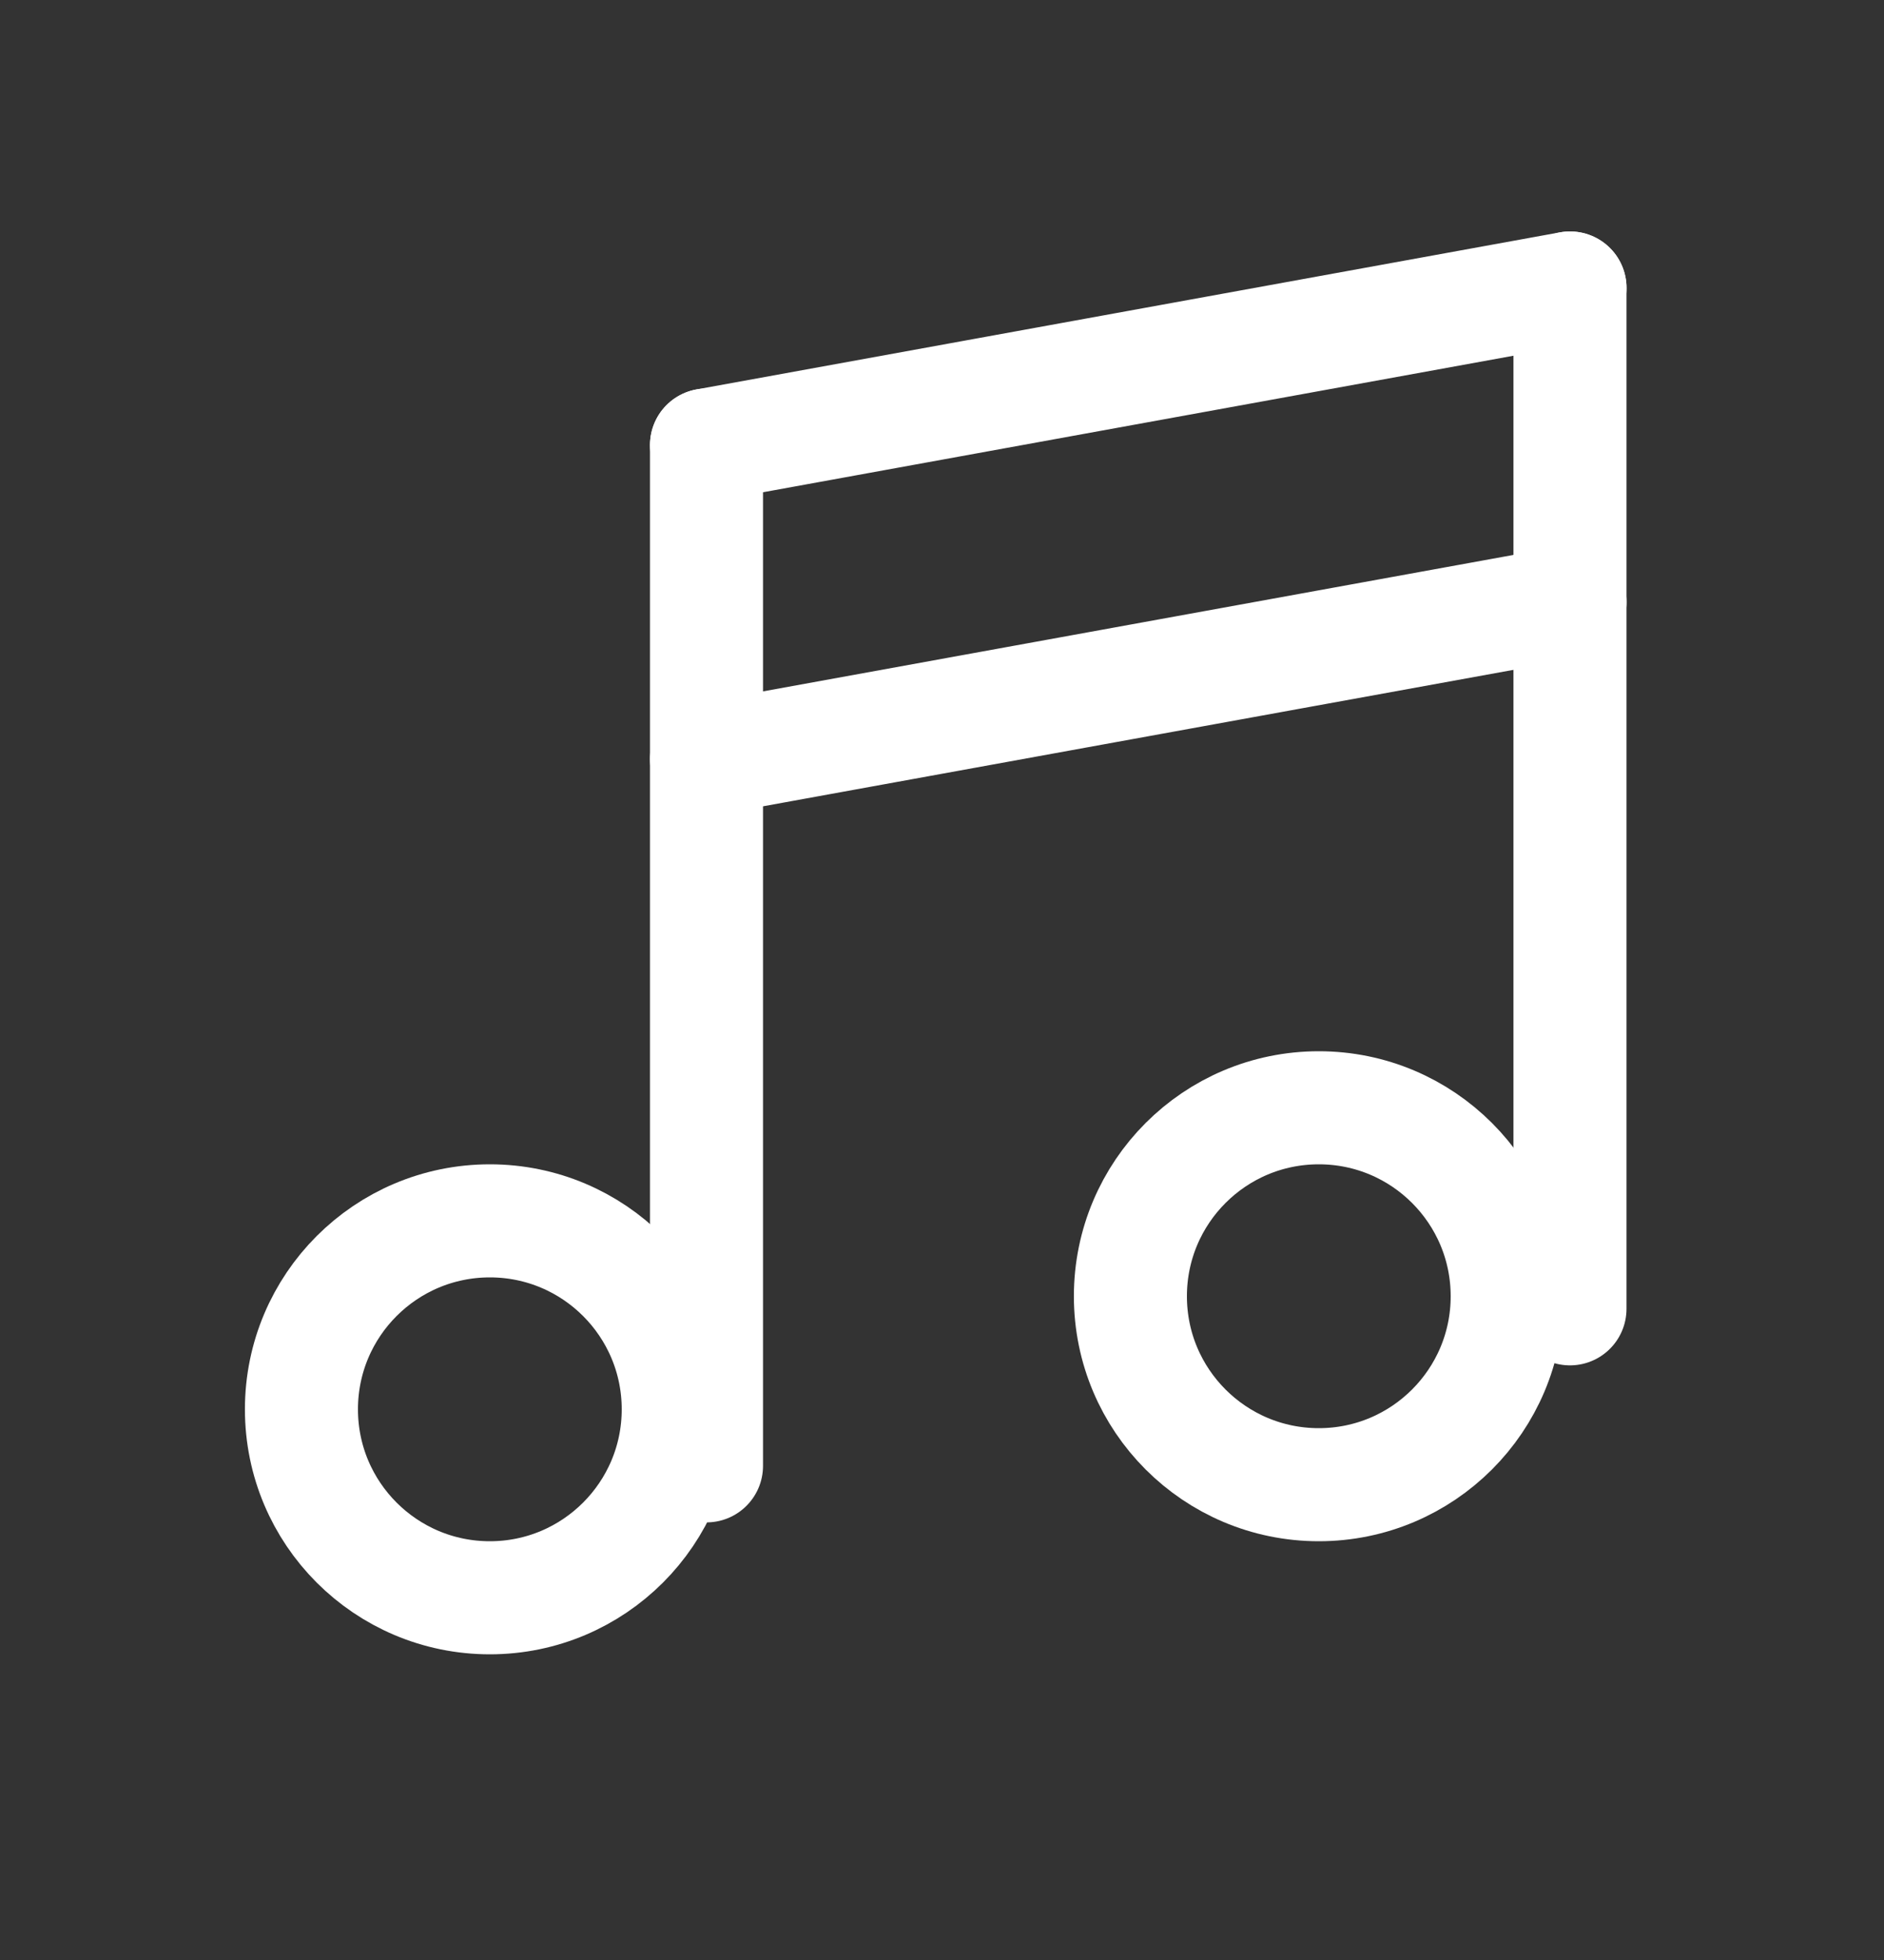<svg width="25" height="26" viewBox="0 0 25 26" fill="none" xmlns="http://www.w3.org/2000/svg">
<rect x="0" y="0" width="25" height="26" fill="#333333" stroke="none"/>
<circle r="2.5" transform="matrix(-1 0 0 1 6.5 18.695)" stroke="white" stroke-width="1.5"/>
<path d="M9.375 5.904V19.445" stroke="white" stroke-width="1.5" stroke-linecap="round" stroke-linejoin="round"/>
<path d="M20.833 3.821V17.362" stroke="white" stroke-width="1.5" stroke-linecap="round" stroke-linejoin="round"/>
<path d="M20.834 3.82L9.375 5.904" stroke="white" stroke-width="1.5" stroke-linecap="round" stroke-linejoin="round"/>
<path d="M20.834 7.987L9.375 10.07" stroke="white" stroke-width="1.5" stroke-linecap="round" stroke-linejoin="round"/>
<circle r="2.5" transform="matrix(-1 0 0 1 17.5 17.195)" stroke="white" stroke-width="1.5"/>
</svg>
